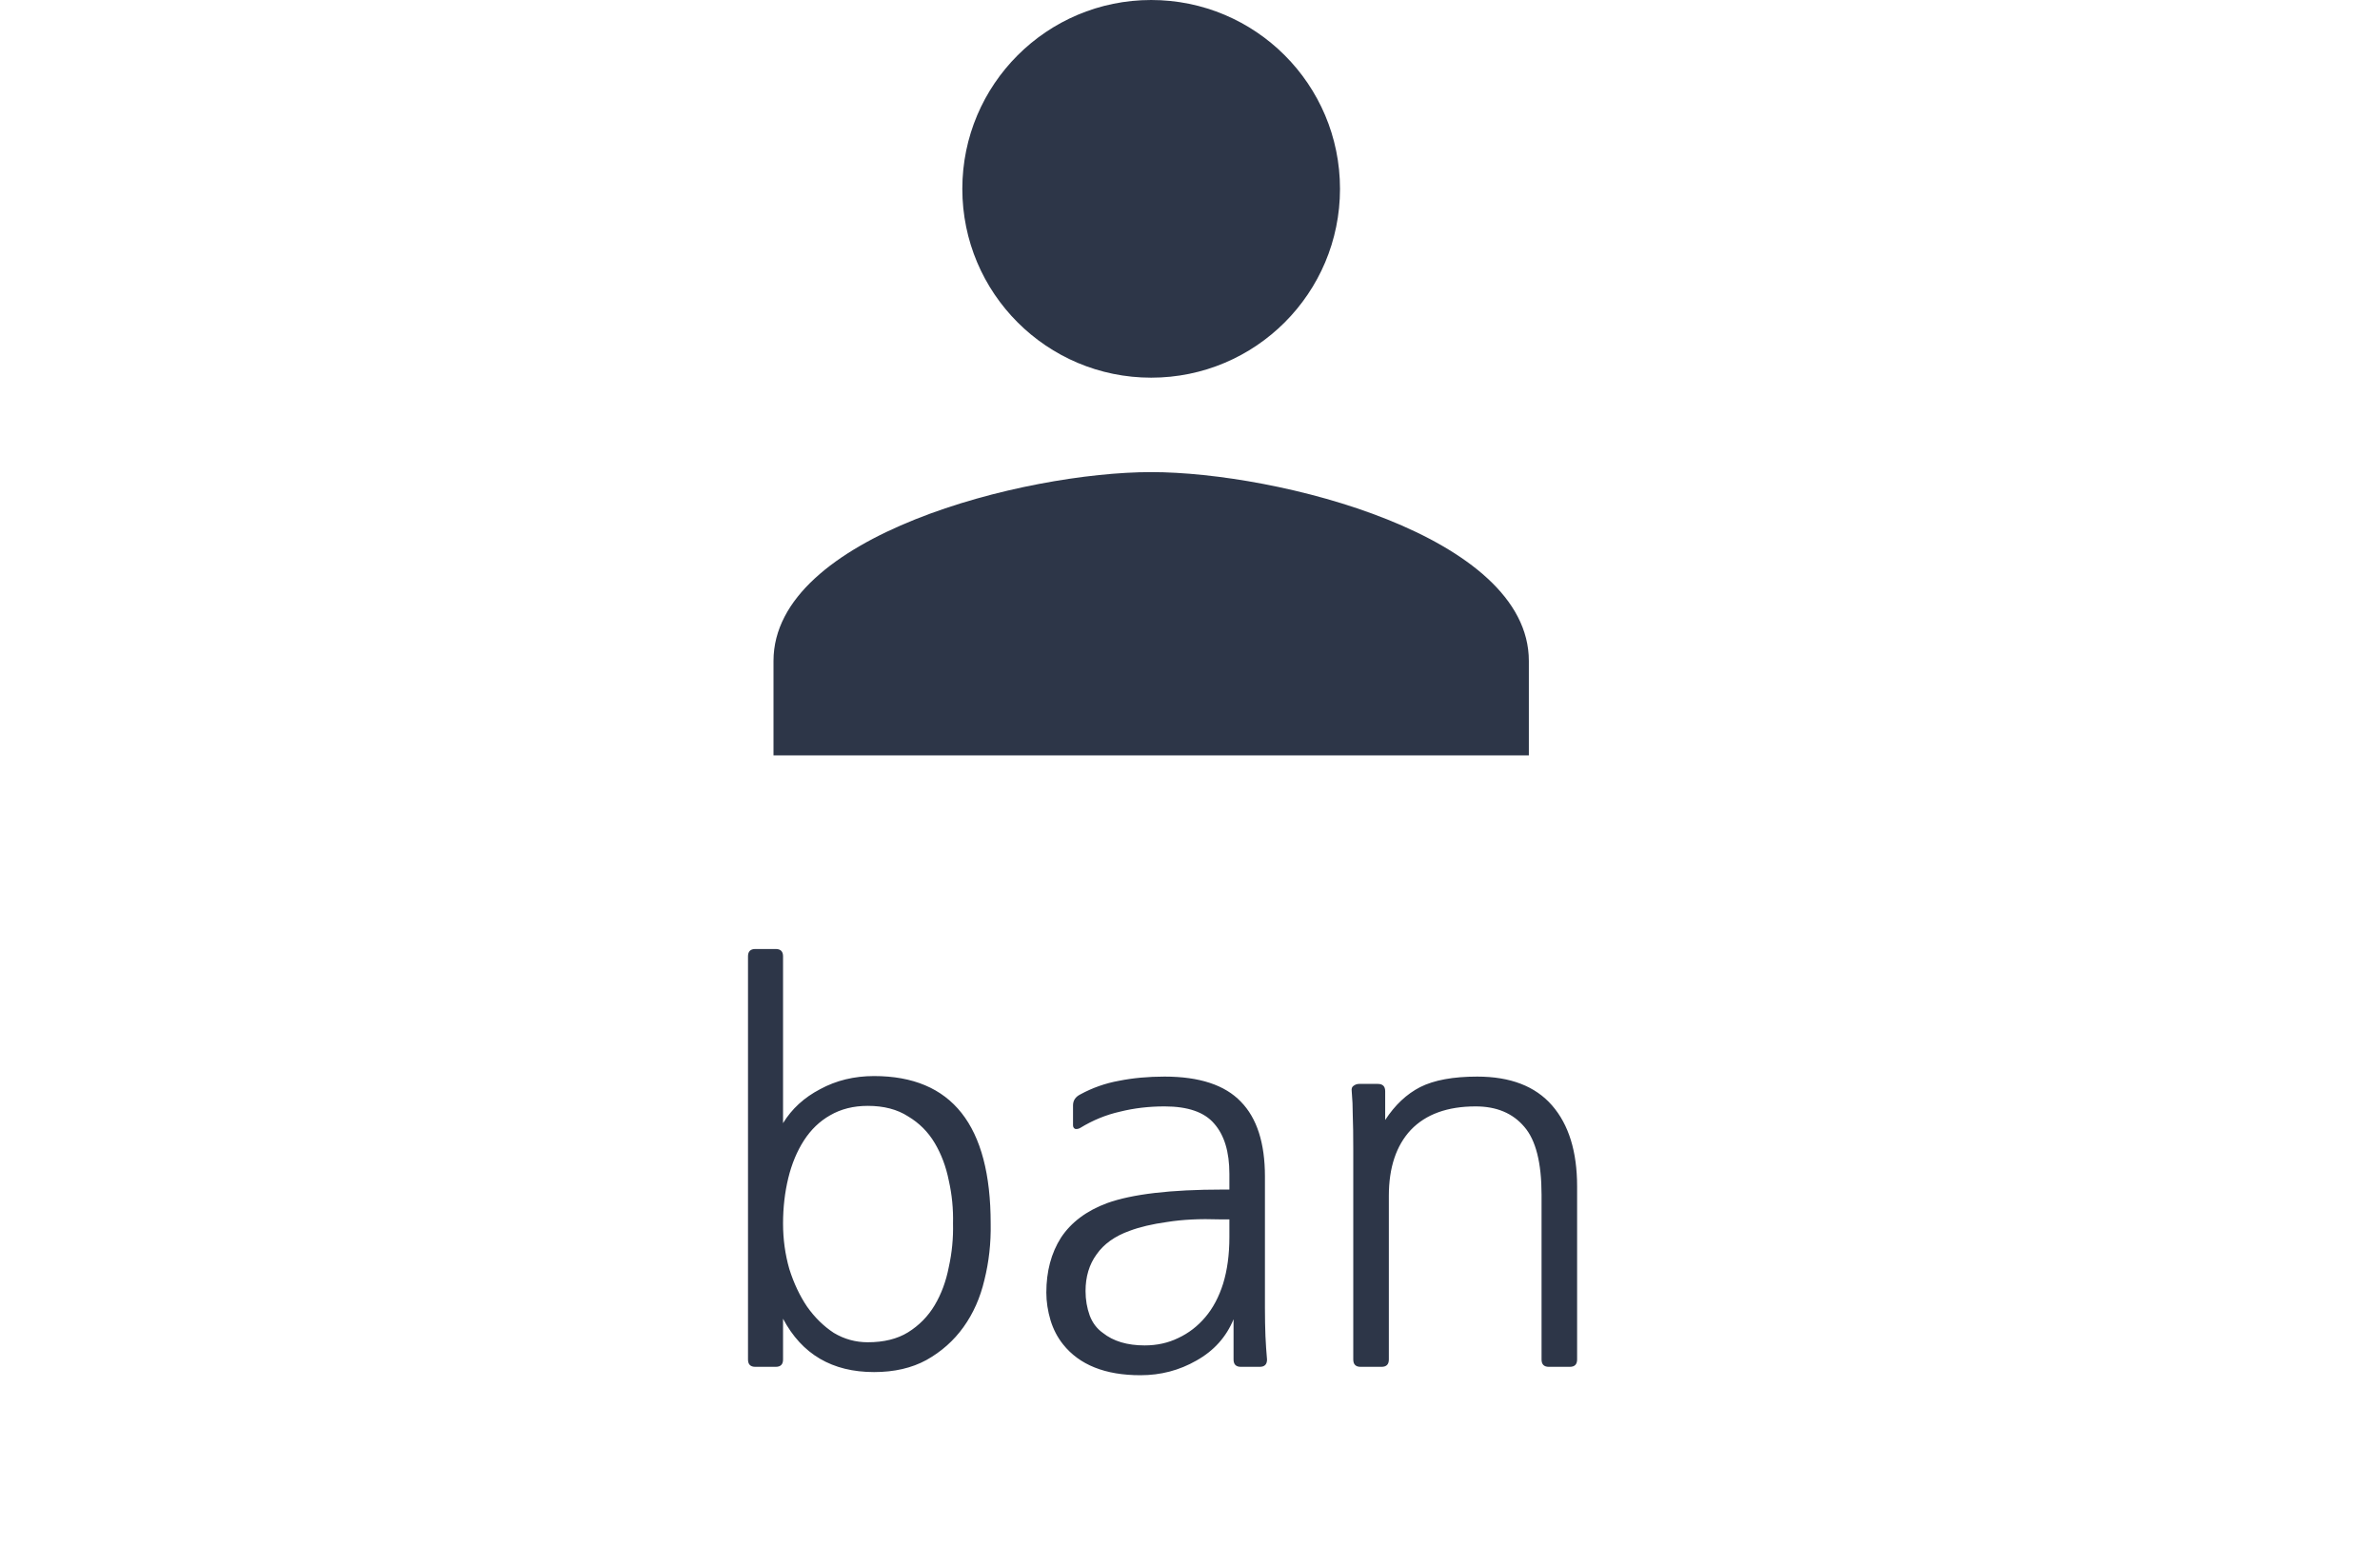 <svg width="80" height="52" viewBox="0 0 80 52" fill="none" xmlns="http://www.w3.org/2000/svg">
<path d="M32.034 41.128C32.046 40.636 31.999 40.155 31.893 39.686C31.8 39.218 31.642 38.796 31.419 38.421C31.196 38.046 30.897 37.747 30.522 37.524C30.159 37.29 29.708 37.172 29.169 37.172C28.688 37.172 28.266 37.278 27.903 37.489C27.552 37.688 27.259 37.969 27.024 38.333C26.79 38.696 26.614 39.118 26.497 39.598C26.38 40.079 26.321 40.589 26.321 41.128C26.321 41.655 26.391 42.165 26.532 42.657C26.684 43.138 26.884 43.559 27.13 43.923C27.387 44.286 27.686 44.579 28.026 44.802C28.378 45.013 28.759 45.118 29.169 45.118C29.708 45.118 30.159 45.007 30.522 44.784C30.897 44.55 31.196 44.245 31.419 43.87C31.642 43.495 31.8 43.067 31.893 42.587C31.999 42.106 32.046 41.62 32.034 41.128ZM25.143 32.145C25.143 31.981 25.225 31.899 25.389 31.899H26.075C26.239 31.899 26.321 31.981 26.321 32.145V37.753C26.614 37.272 27.03 36.891 27.569 36.61C28.108 36.317 28.712 36.17 29.38 36.17C31.993 36.17 33.3 37.823 33.3 41.128C33.312 41.784 33.241 42.417 33.089 43.026C32.948 43.624 32.714 44.151 32.386 44.608C32.058 45.065 31.642 45.434 31.138 45.716C30.645 45.985 30.059 46.12 29.38 46.12C27.974 46.12 26.954 45.522 26.321 44.327V45.698C26.321 45.862 26.239 45.944 26.075 45.944H25.389C25.225 45.944 25.143 45.862 25.143 45.698V32.145ZM41.324 40.987H40.99C40.333 40.964 39.747 40.993 39.232 41.075C38.728 41.145 38.306 41.245 37.966 41.374C37.474 41.55 37.105 41.813 36.859 42.165C36.612 42.505 36.489 42.915 36.489 43.395C36.489 43.688 36.536 43.964 36.63 44.222C36.724 44.468 36.87 44.661 37.069 44.802C37.421 45.083 37.89 45.224 38.476 45.224C38.886 45.224 39.261 45.142 39.601 44.977C39.953 44.813 40.257 44.579 40.515 44.274C40.773 43.97 40.972 43.595 41.113 43.149C41.253 42.692 41.324 42.171 41.324 41.585V40.987ZM36.314 37.911C36.255 37.946 36.196 37.958 36.138 37.946C36.091 37.922 36.068 37.882 36.068 37.823V37.155C36.068 36.991 36.15 36.868 36.314 36.786C36.724 36.563 37.157 36.411 37.614 36.329C38.083 36.235 38.593 36.188 39.144 36.188C40.316 36.188 41.171 36.469 41.71 37.032C42.249 37.583 42.519 38.421 42.519 39.546V43.958C42.519 44.309 42.525 44.626 42.536 44.907C42.548 45.177 42.566 45.44 42.589 45.698C42.589 45.862 42.507 45.944 42.343 45.944H41.71C41.546 45.944 41.464 45.862 41.464 45.698V44.345C41.218 44.942 40.802 45.405 40.216 45.733C39.642 46.062 39.015 46.226 38.335 46.226C37.152 46.226 36.284 45.88 35.733 45.188C35.546 44.954 35.405 44.684 35.312 44.38C35.218 44.063 35.171 43.753 35.171 43.448C35.171 42.733 35.335 42.118 35.663 41.602C36.003 41.087 36.519 40.7 37.21 40.442C38.054 40.138 39.349 39.985 41.095 39.985H41.324V39.458C41.324 38.719 41.154 38.157 40.814 37.77C40.486 37.383 39.929 37.19 39.144 37.19C38.617 37.19 38.118 37.249 37.65 37.366C37.181 37.471 36.736 37.653 36.314 37.911ZM53.012 45.698C53.012 45.862 52.93 45.944 52.766 45.944H52.063C51.899 45.944 51.817 45.862 51.817 45.698V40.161C51.817 39.083 51.623 38.321 51.237 37.876C50.85 37.419 50.305 37.19 49.602 37.19C48.653 37.19 47.926 37.454 47.422 37.981C46.93 38.508 46.684 39.247 46.684 40.196V45.698C46.684 45.862 46.602 45.944 46.438 45.944H45.734C45.57 45.944 45.488 45.862 45.488 45.698V38.667C45.488 38.163 45.483 37.77 45.471 37.489C45.471 37.208 45.459 36.938 45.436 36.68C45.424 36.598 45.441 36.54 45.488 36.505C45.547 36.458 45.611 36.434 45.682 36.434H46.315C46.479 36.434 46.561 36.516 46.561 36.68V37.647C46.889 37.143 47.282 36.774 47.739 36.54C48.207 36.305 48.846 36.188 49.655 36.188C50.768 36.188 51.606 36.51 52.168 37.155C52.731 37.8 53.012 38.708 53.012 39.88V45.698Z" fill="#2D3648"/>
<path d="M38.695 12.695C42.202 12.695 45.042 9.854 45.042 6.348C45.042 2.841 42.202 0 38.695 0C35.188 0 32.347 2.841 32.347 6.348C32.347 9.854 35.188 12.695 38.695 12.695ZM38.695 15.869C34.458 15.869 26 17.995 26 22.216V25.39H51.39V22.216C51.39 17.995 42.932 15.869 38.695 15.869Z" fill="#2D3648"/>
</svg>
